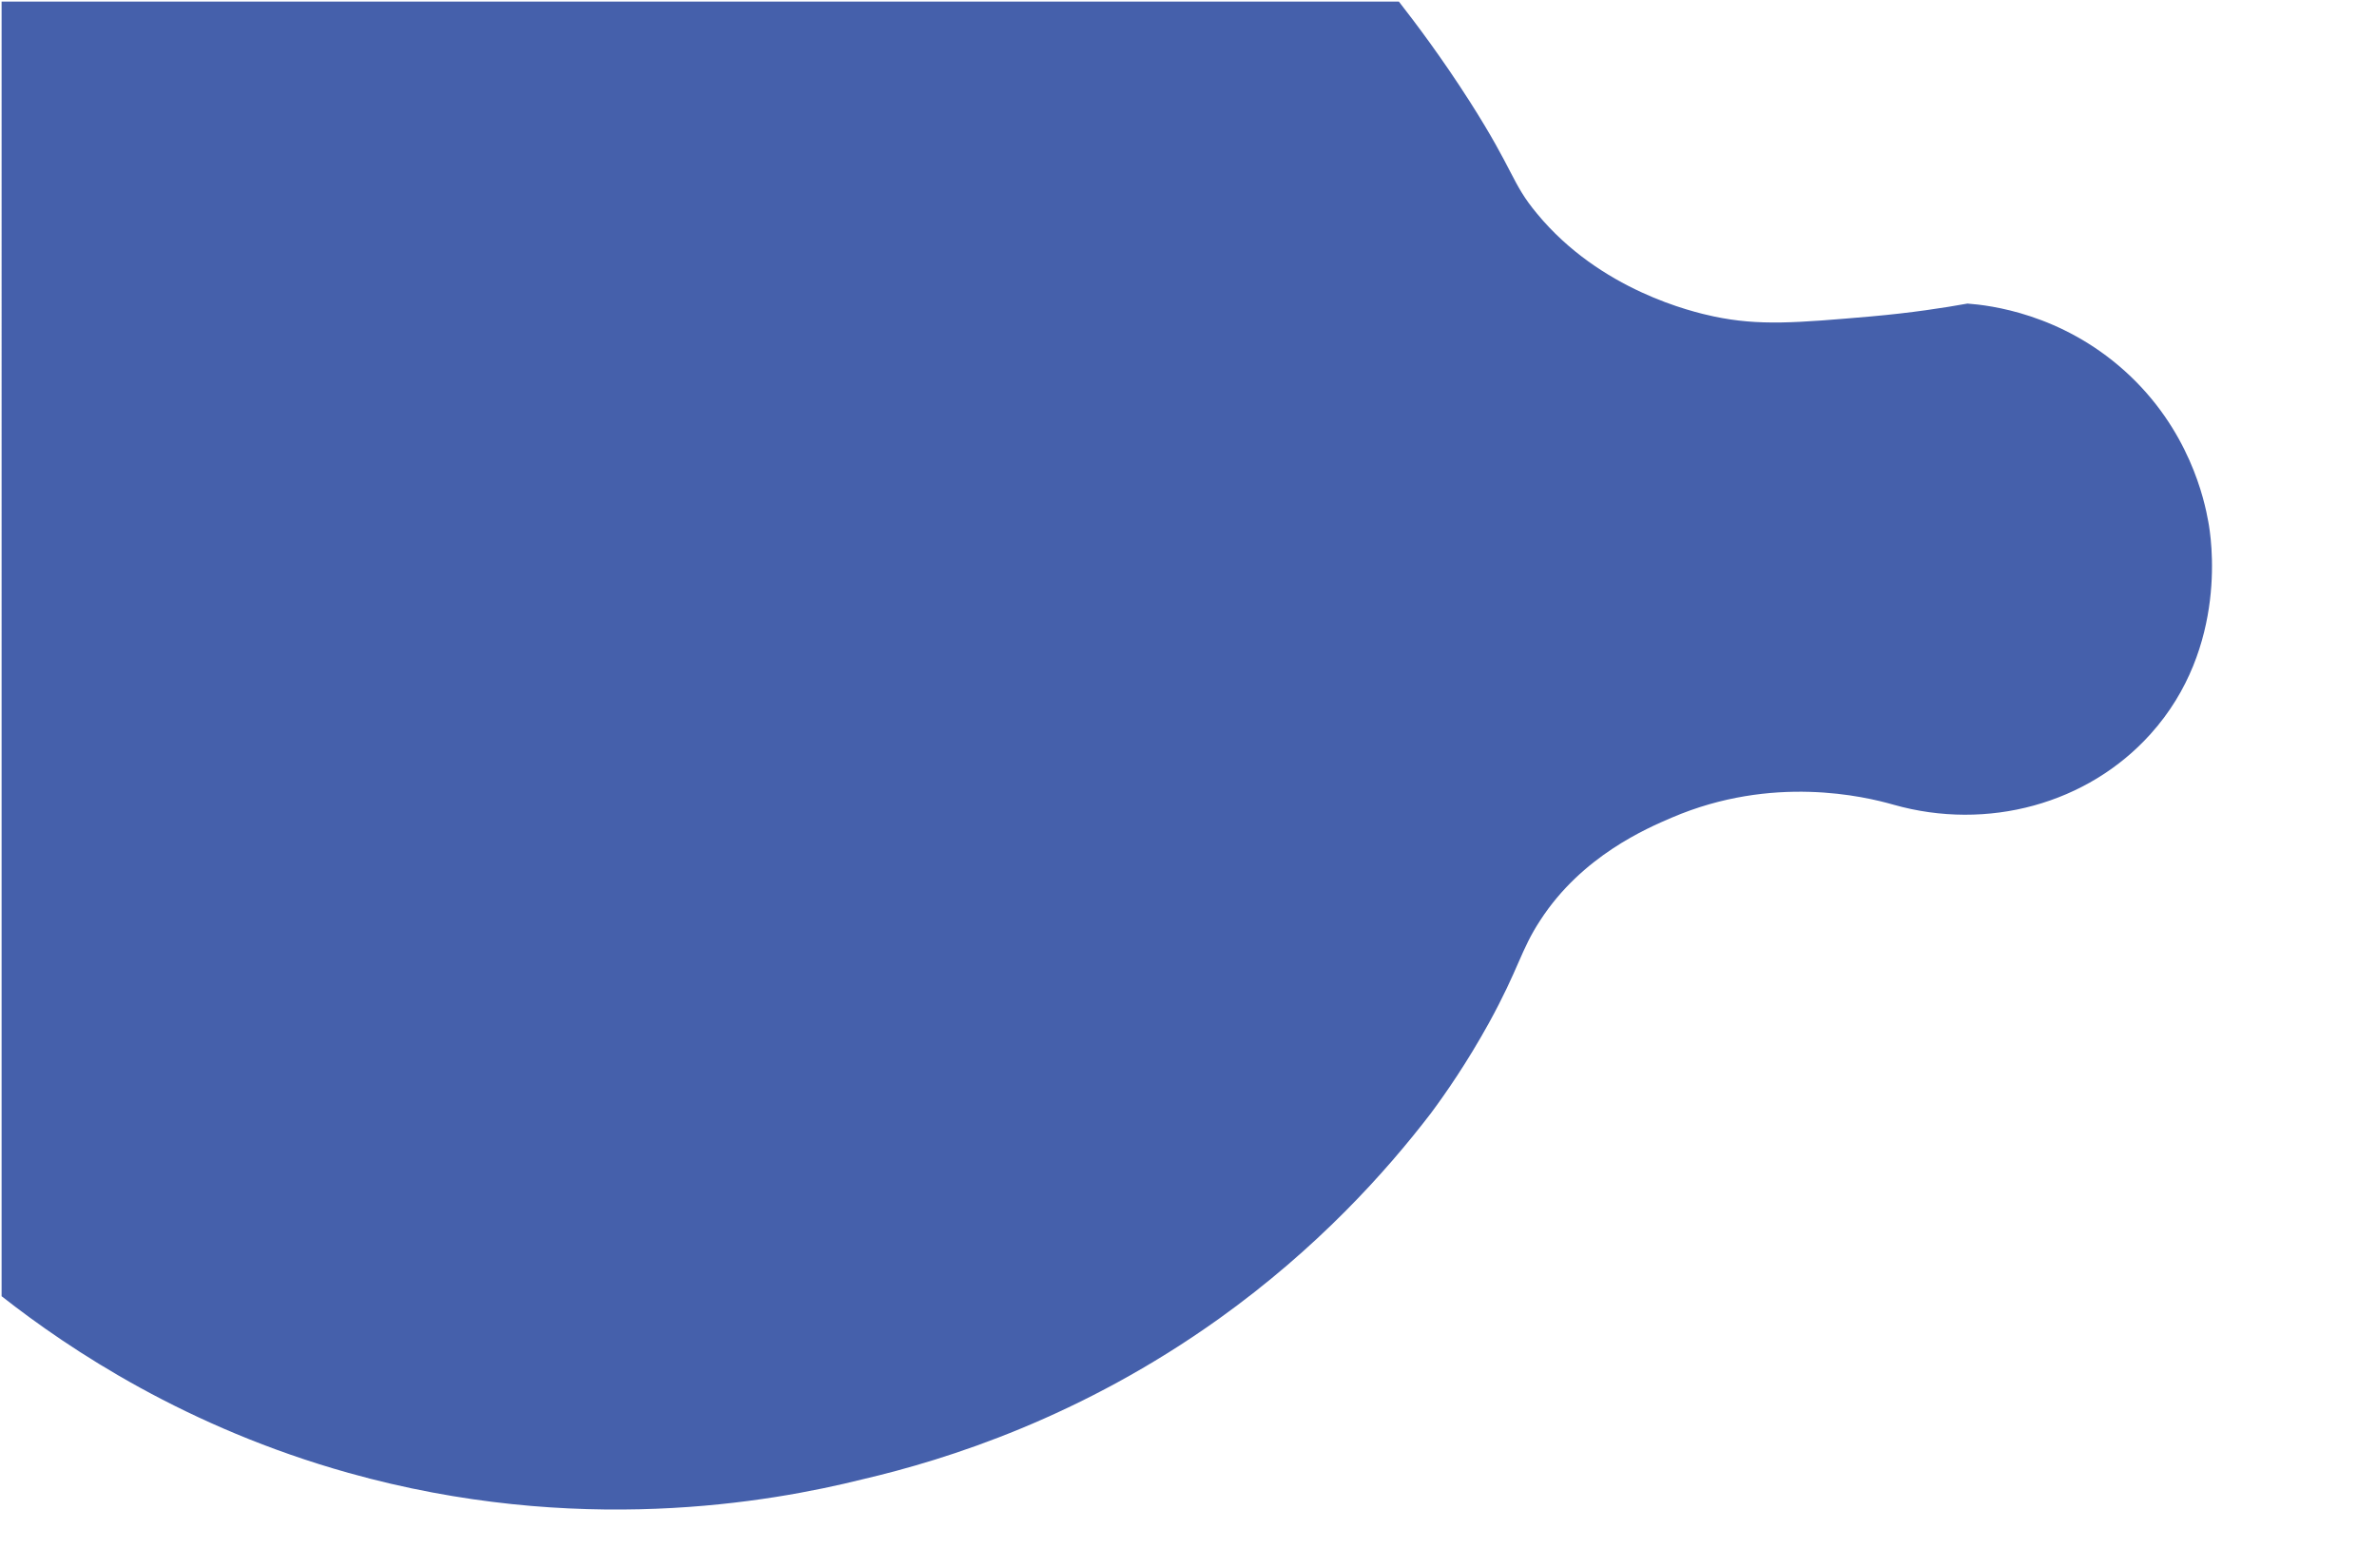 <?xml version="1.0" encoding="utf-8"?>
<!-- Generator: Adobe Illustrator 22.1.0, SVG Export Plug-In . SVG Version: 6.00 Build 0)  -->
<svg version="1.1" id="Capa_1" xmlns="http://www.w3.org/2000/svg" xmlns:xlink="http://www.w3.org/1999/xlink" x="0px" y="0px"
	 viewBox="0 0 740 488" style="enable-background:new 0 0 740 488;" xml:space="preserve">
<style type="text/css">
	.st0{fill:#4560AB;}
</style>
<path class="st0" d="M0.5,0.5h435c5.3,6.8,13.3,17.4,22,31c14.1,22.1,13,25.4,21,35c19.7,23.9,48.4,30.6,55,32c14.2,3,25.8,2,49,0
	c12.5-1.1,22.8-2.7,30-4c6.9,0.5,29.1,3.1,49,21c20.1,18.1,24.8,40.2,26,47c0.8,4.3,6.5,38.8-18,66c-19.5,21.7-50.7,30.3-80,22
	c-9.1-2.6-37.7-9.4-69,4c-7.7,3.3-28,11.9-41,32c-6.1,9.3-6.6,14.9-16,32c-6.8,12.3-13.4,21.8-18,28c-14.1,18.4-35.4,42.1-66,64
	c-42.8,30.6-84.4,43.8-111,50c-28.9,7.2-89,17.9-160-2c-50.3-14.1-86.6-38.2-108-55C0.5,269.2,0.5,134.8,0.5,0.5z"/>
</svg>
